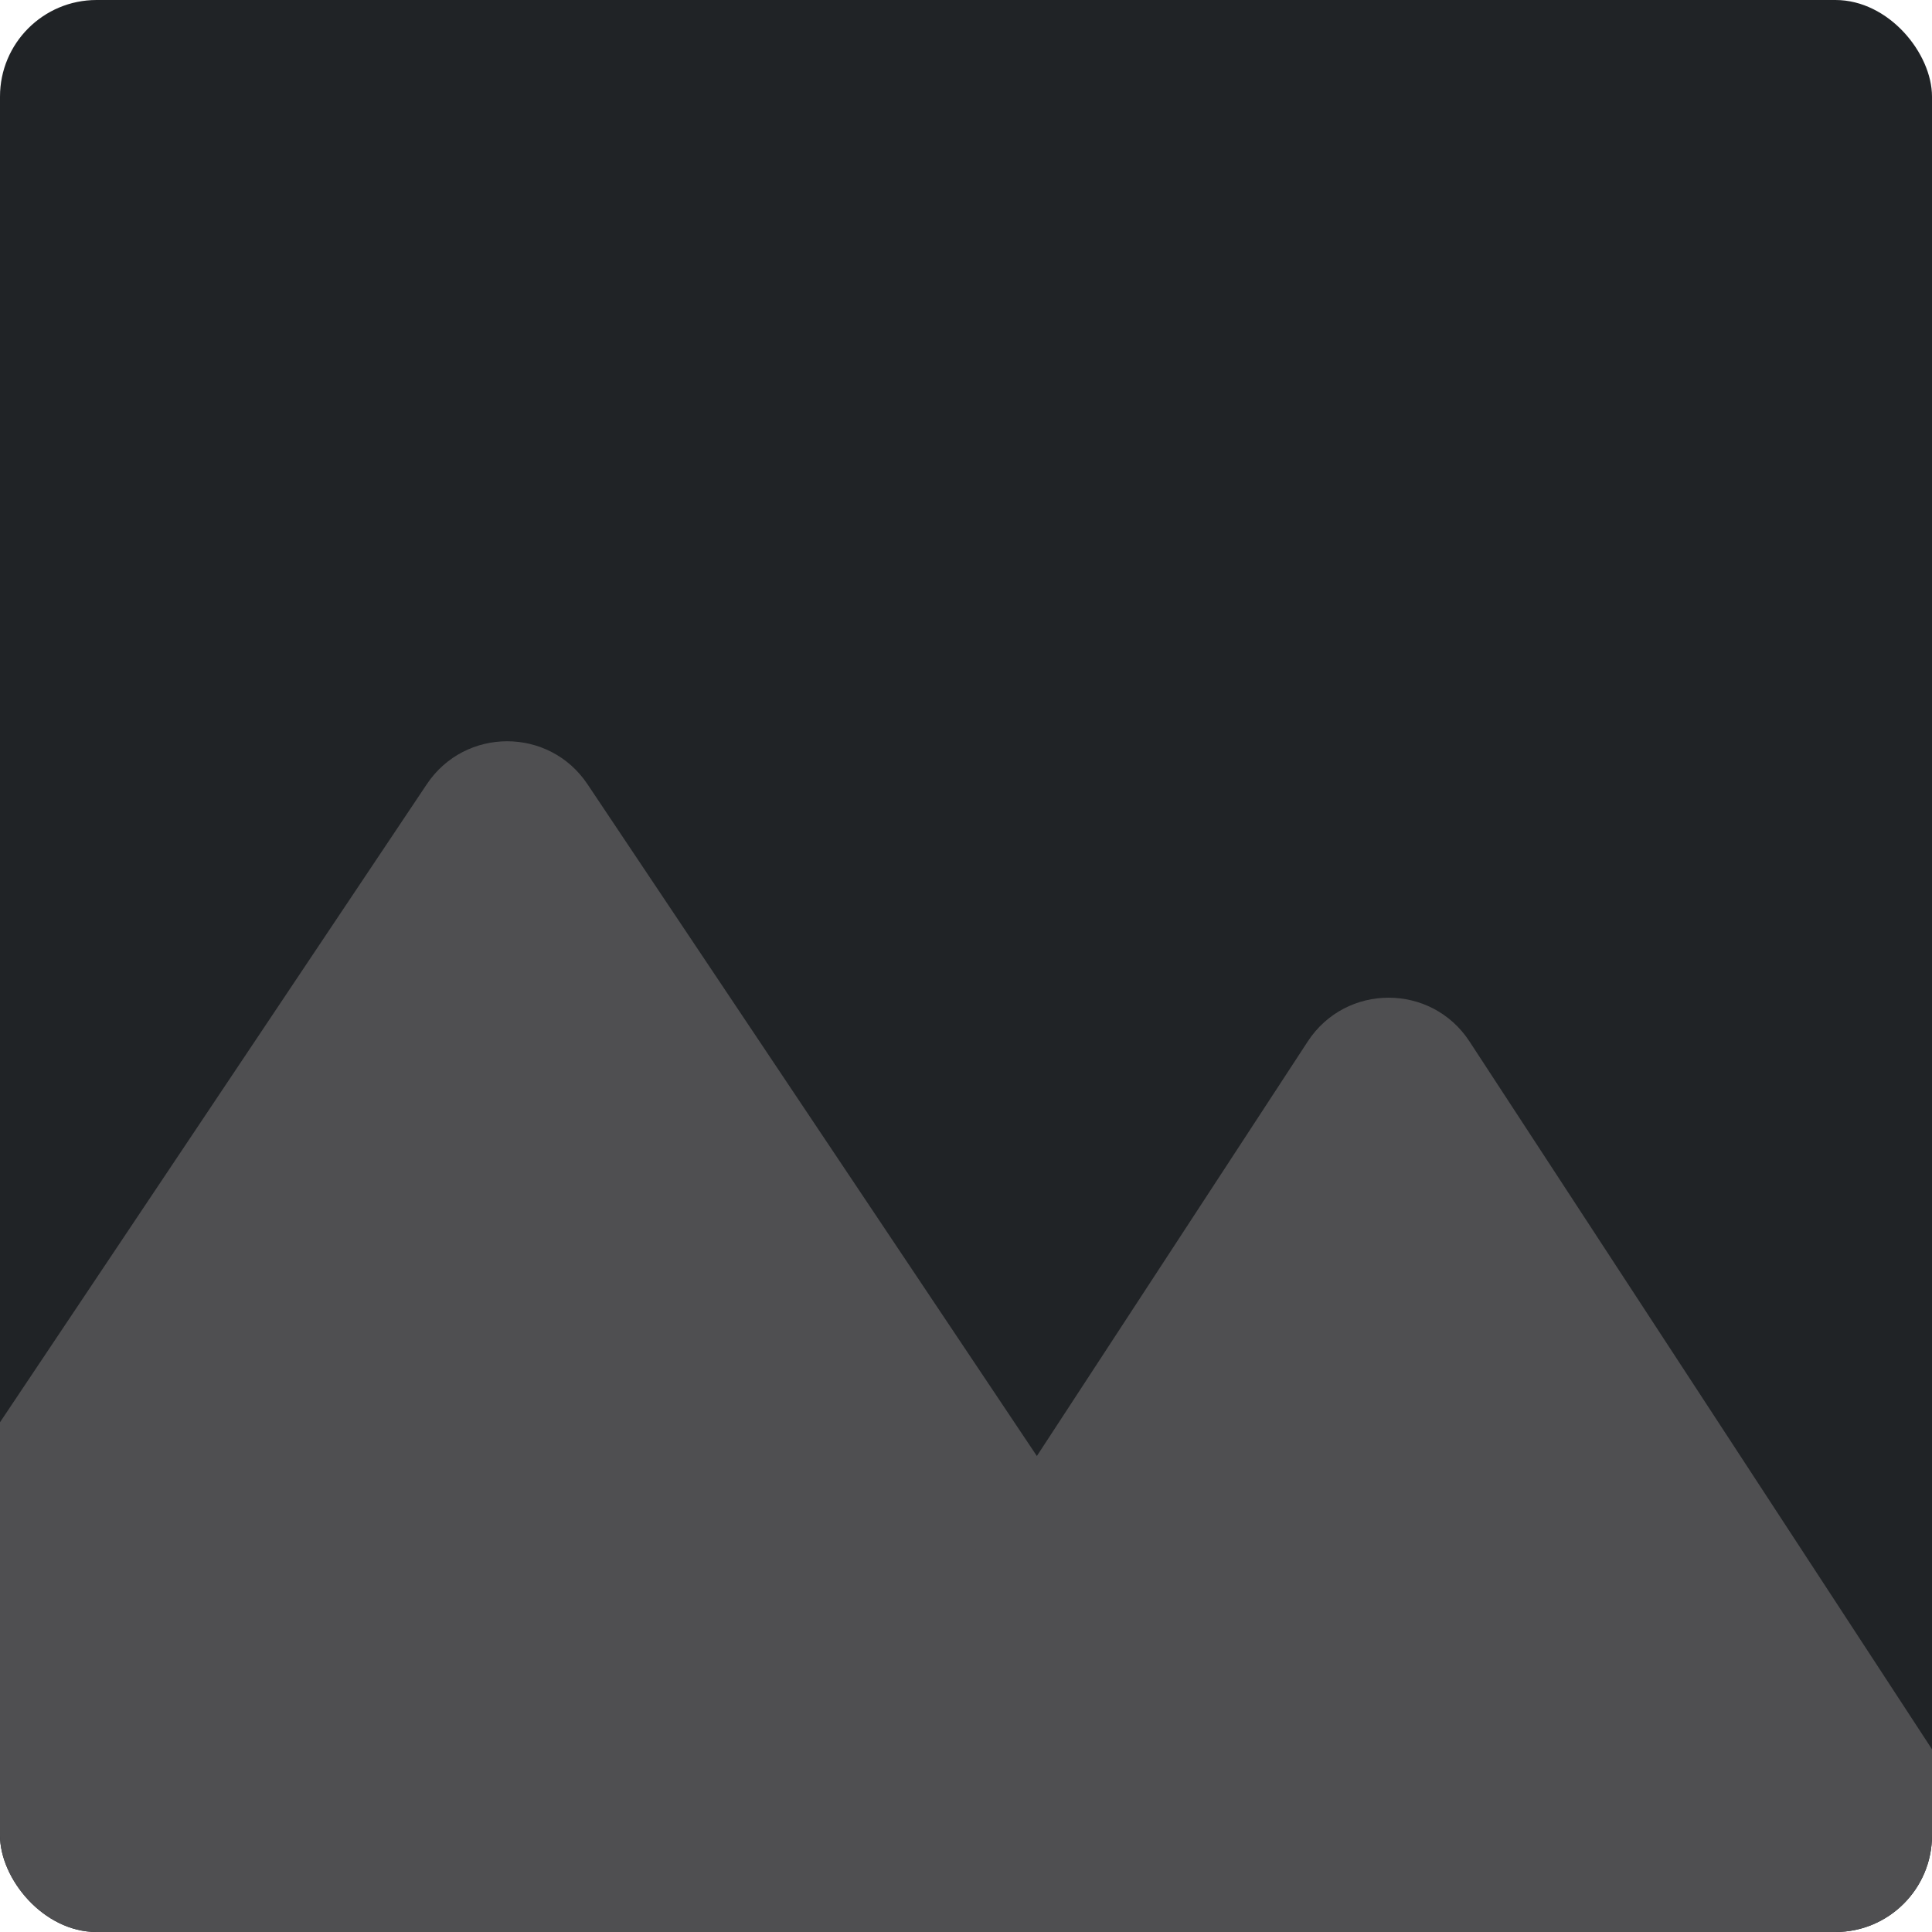 <svg width="160" height="160" viewBox="0 0 160 160" fill="none" xmlns="http://www.w3.org/2000/svg">
<g clip-path="url(#clip0_296_828)">
<rect width="160" height="160" rx="8" fill="#202326"/>
<path d="M35.35 64.94C38.519 60.204 45.481 60.204 48.649 64.94L106.419 151.302C109.975 156.618 106.165 163.75 99.77 163.75H-15.77C-22.165 163.75 -25.975 156.618 -22.419 151.302L35.35 64.94Z" fill="#4F4F51"/>
<path d="M108.303 86.249C111.46 81.417 118.54 81.417 121.697 86.249L170.133 160.374C173.61 165.695 169.792 172.75 163.436 172.75H66.564C60.208 172.75 56.39 165.695 59.867 160.374L108.303 86.249Z" fill="#4F4F51"/>
</g>
<defs>
<clipPath id="clip0_296_828">
<rect width="160" height="160" rx="8" fill="white"/>
</clipPath>
</defs>
</svg>
